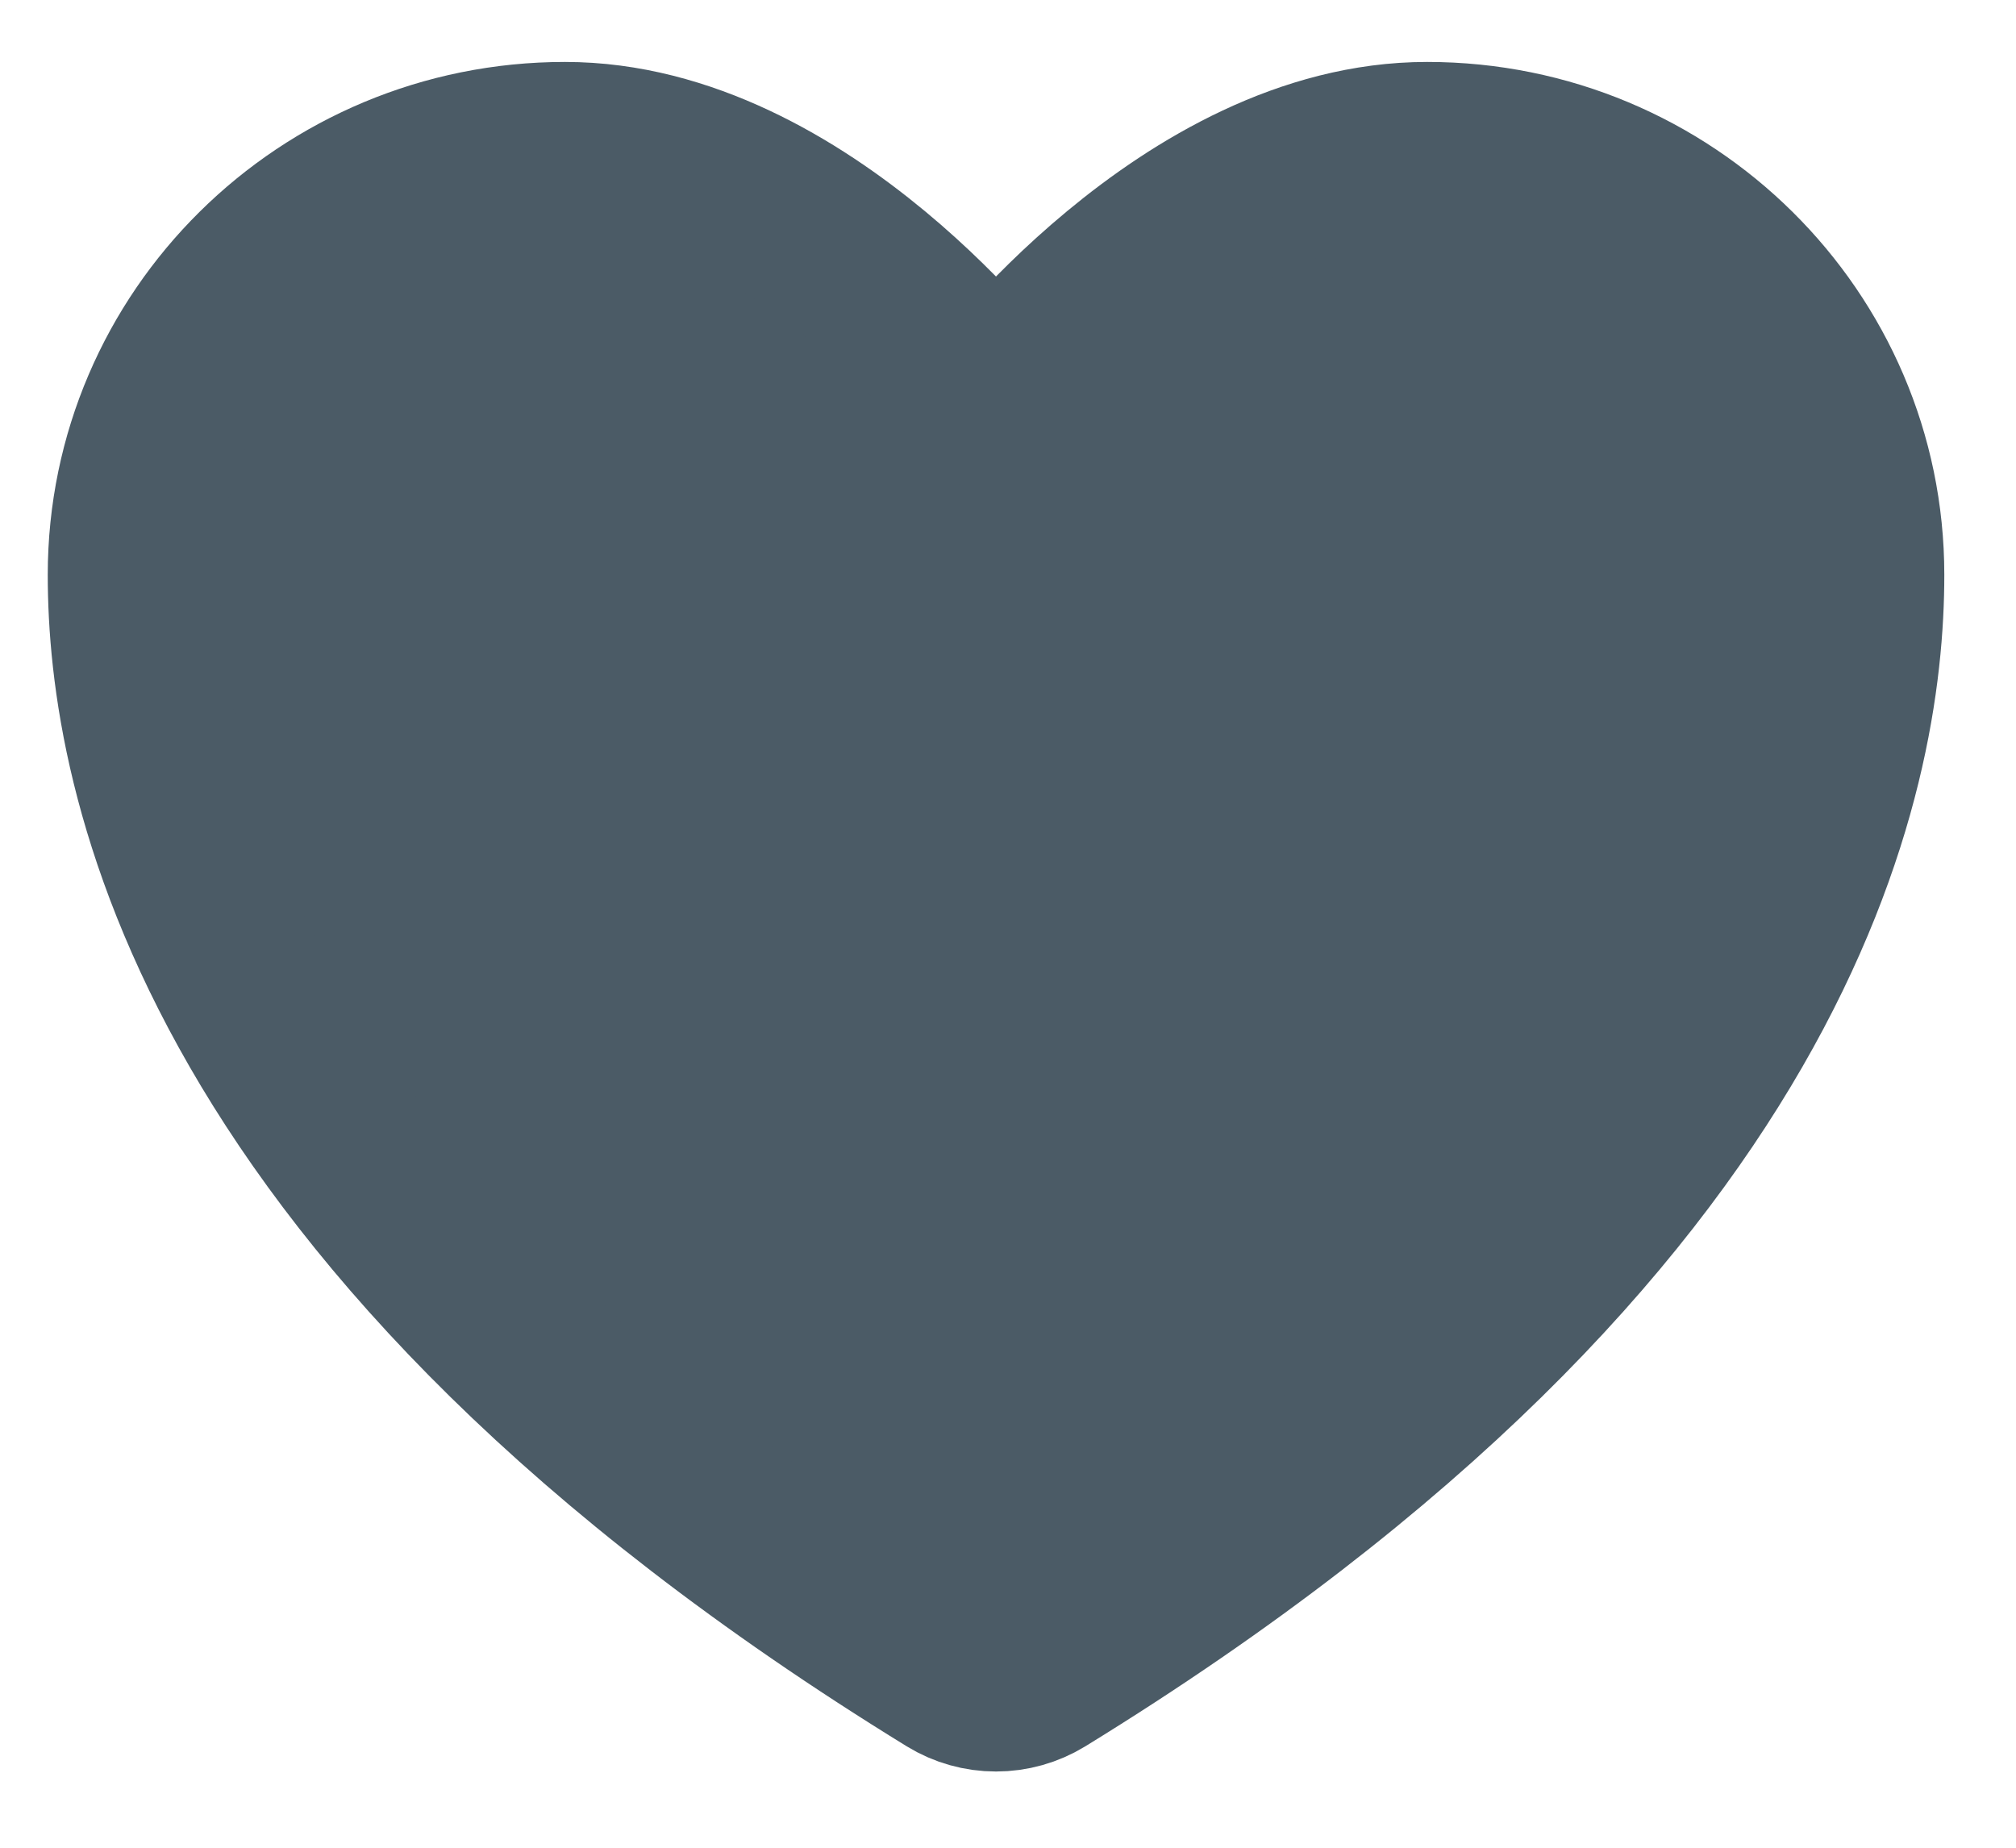<svg width="24" height="22" viewBox="0 0 24 22" fill="none" xmlns="http://www.w3.org/2000/svg">
<path d="M6.726 1.764C3.893 1.764 1.595 4.038 1.595 6.844C1.595 9.109 2.493 14.484 11.332 19.918C11.49 20.015 11.672 20.066 11.857 20.066C12.043 20.066 12.224 20.015 12.383 19.918C21.222 14.484 22.12 9.109 22.12 6.844C22.12 4.038 19.822 1.764 16.989 1.764C14.155 1.764 11.857 4.842 11.857 4.842C11.857 4.842 9.56 1.764 6.726 1.764Z" fill="#4B5B66" stroke="#4B5B66" stroke-width="2.053" stroke-linecap="round" stroke-linejoin="round"/>
</svg>

